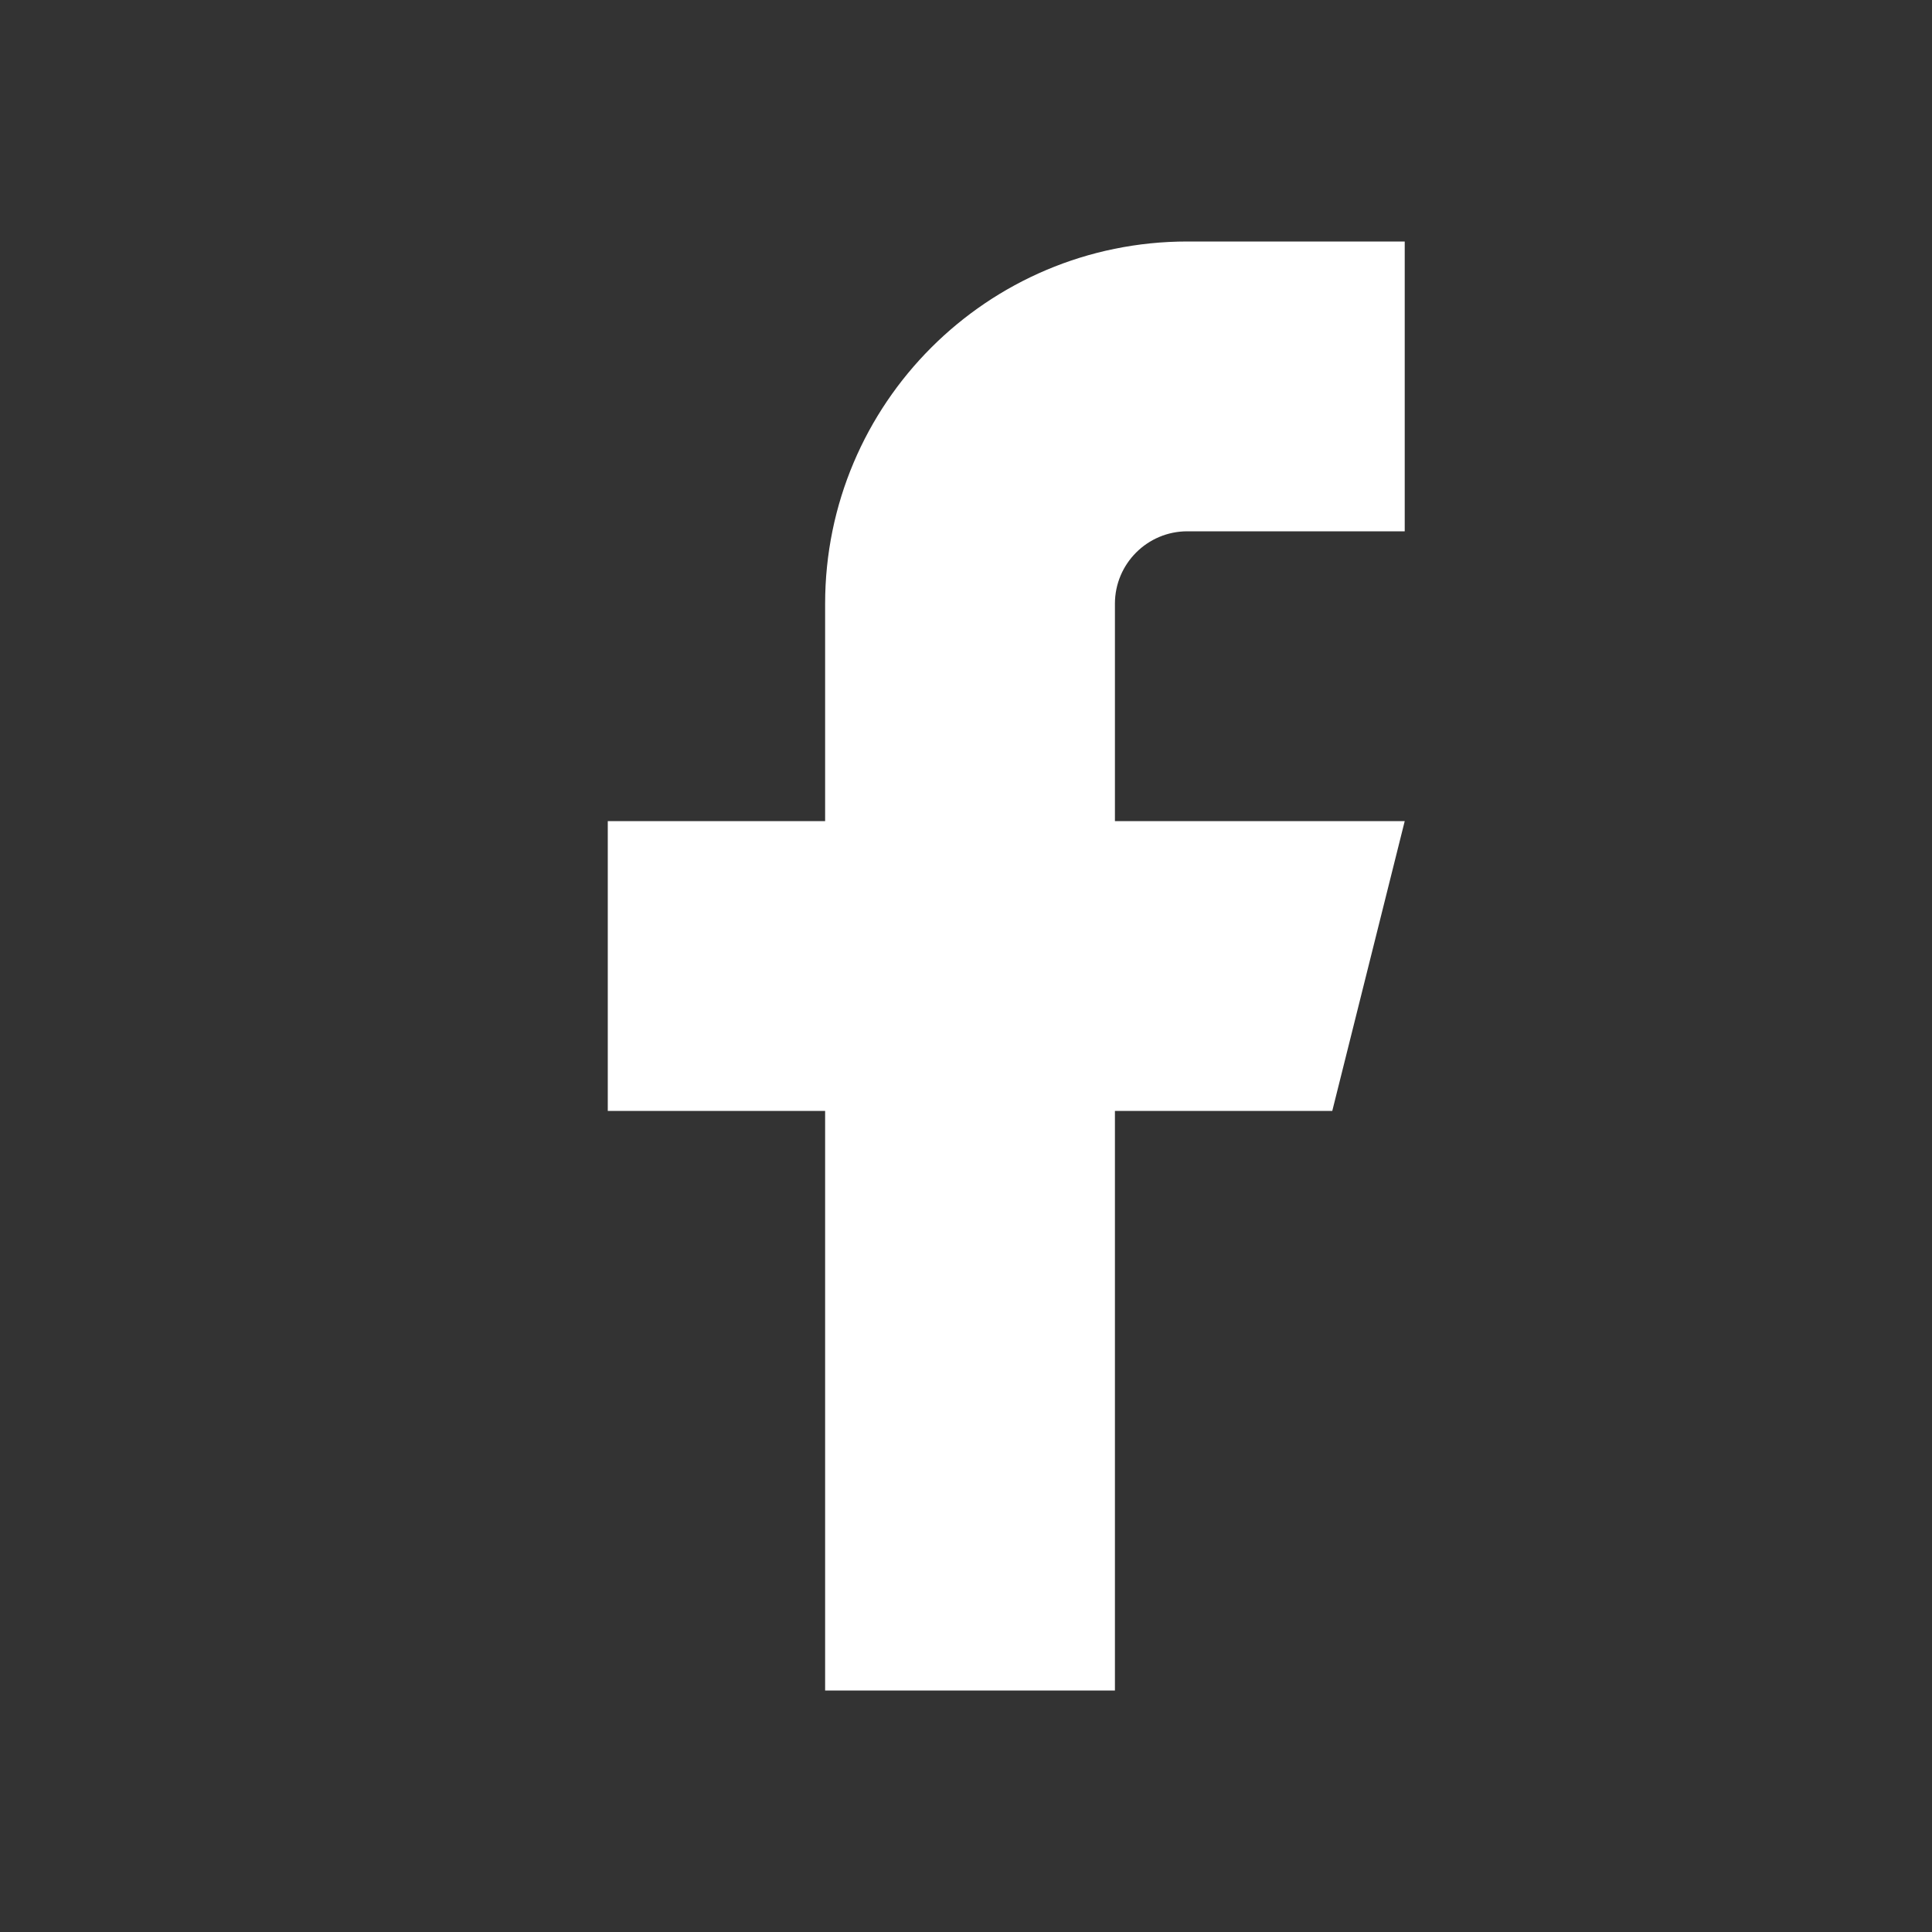 <?xml version="1.0" encoding="UTF-8"?>
<svg width="24px" height="24px" viewBox="0 0 24 24" version="1.1" xmlns="http://www.w3.org/2000/svg" xmlns:xlink="http://www.w3.org/1999/xlink">
    <rect x="0" y="0" width="24" height="24" fill="#333333" stroke="none"/>
    <title>icon/positive/search copy 7</title>
    <g id="Symbols" stroke="none" stroke-width="1" fill="none" fill-rule="evenodd">
        <g id="footer/reclutador" transform="translate(-842, -87)" fill="#FFFFFF">
            <g id="icon/positive/search-copy-5" transform="translate(842, 87)">
                <path d="M17.45,3 L14.75,3 C12.265,3 10.25,5.015 10.25,7.5 L10.25,10.2 L7.55,10.2 L7.55,13.8 L10.25,13.8 L10.25,21 L13.85,21 L13.85,13.8 L16.55,13.8 L17.45,10.2 L13.85,10.2 L13.85,7.5 C13.85,7.003 14.253,6.6 14.75,6.6 L17.45,6.6 L17.45,3 Z" id="Path"></path>
            </g>
        </g>
    </g>
</svg>

